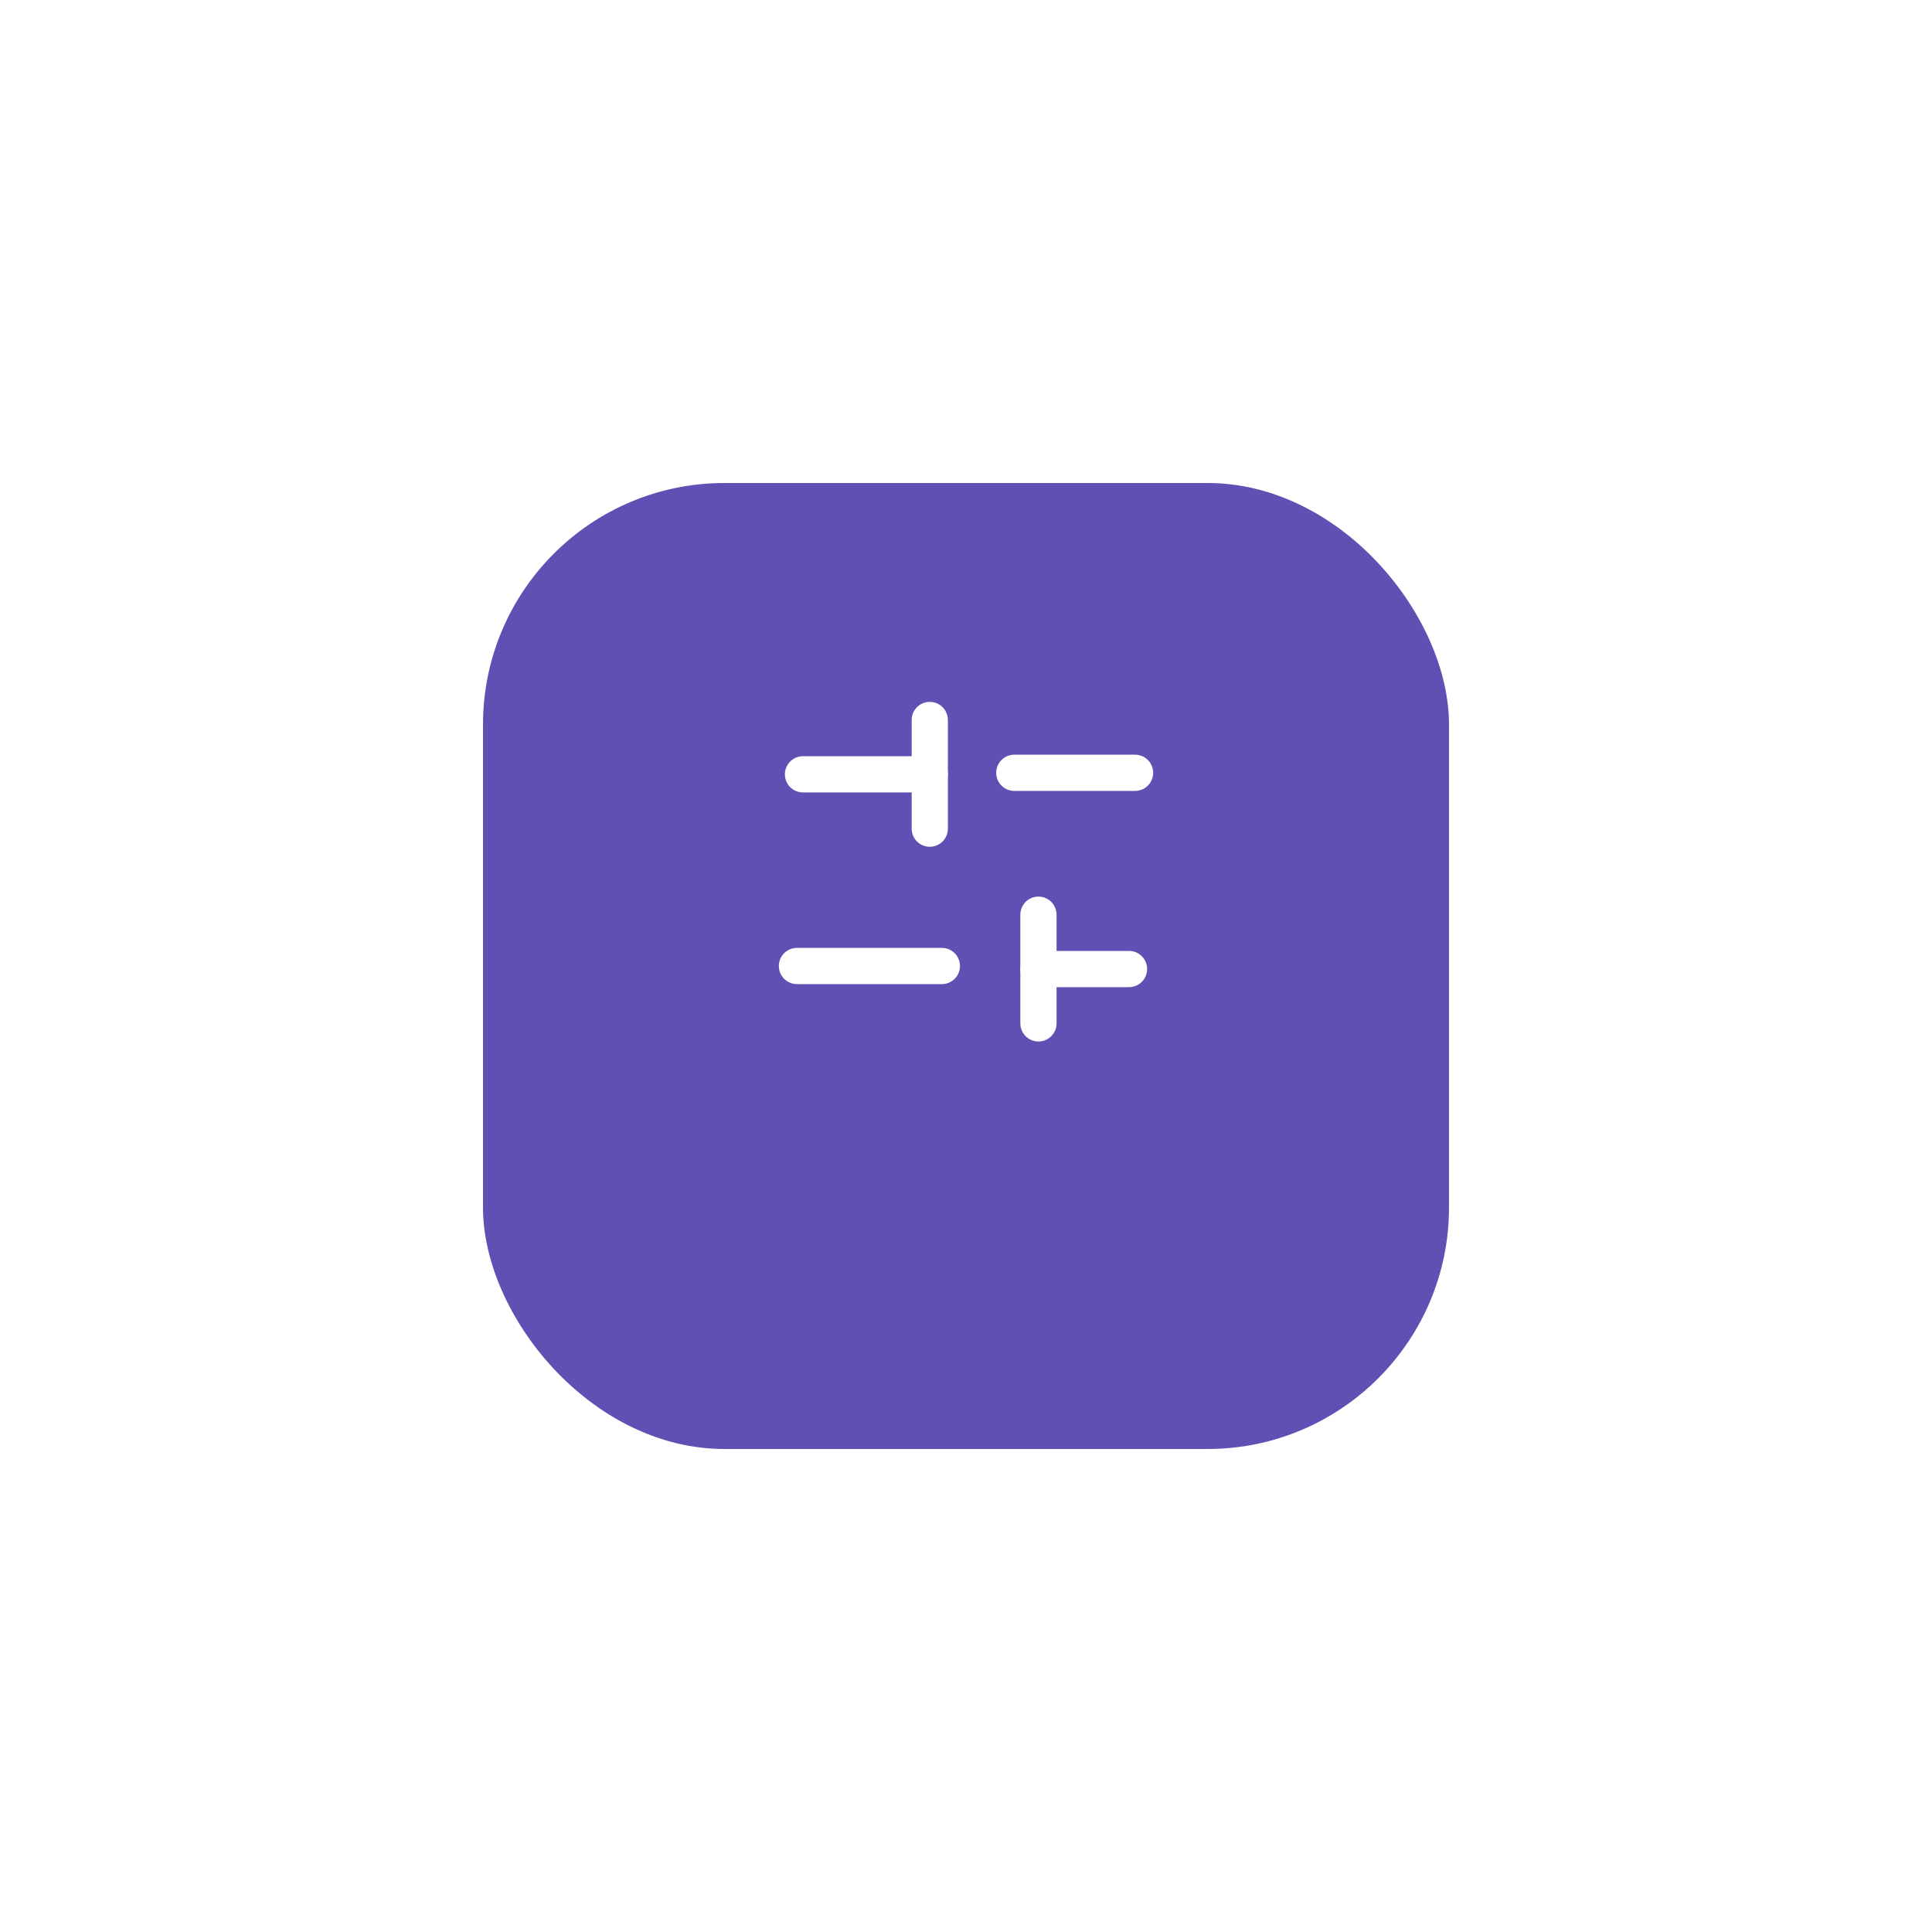 <svg width="80" height="80" viewBox="0 0 80 80" fill="none" xmlns="http://www.w3.org/2000/svg">
<g filter="url(#filter0_d_9500_114)">
<rect x="20" y="16" width="40" height="40" rx="10" fill="#6050B3"/>
</g>
<path d="M33.25 32.063L38.5 32.063" stroke="white" stroke-width="1.5" stroke-linecap="round" stroke-linejoin="round"/>
<path d="M42 32L47 32" stroke="white" stroke-width="1.5" stroke-linecap="round" stroke-linejoin="round"/>
<path d="M33 40H39" stroke="white" stroke-width="1.5" stroke-linecap="round" stroke-linejoin="round"/>
<path d="M43 40.126L46.75 40.126" stroke="white" stroke-width="1.5" stroke-linecap="round" stroke-linejoin="round"/>
<path d="M38.5 29.813L38.5 34.313" stroke="white" stroke-width="1.5" stroke-linecap="round" stroke-linejoin="round"/>
<path d="M43 37.876L43 42.376" stroke="white" stroke-width="1.5" stroke-linecap="round" stroke-linejoin="round"/>
<defs>
<filter id="filter0_d_9500_114" x="0" y="0" width="80" height="80" filterUnits="userSpaceOnUse" color-interpolation-filters="sRGB">
<feFlood flood-opacity="0" result="BackgroundImageFix"/>
<feColorMatrix in="SourceAlpha" type="matrix" values="0 0 0 0 0 0 0 0 0 0 0 0 0 0 0 0 0 0 127 0" result="hardAlpha"/>
<feOffset dy="4"/>
<feGaussianBlur stdDeviation="10"/>
<feColorMatrix type="matrix" values="0 0 0 0 0.376 0 0 0 0 0.314 0 0 0 0 0.702 0 0 0 0.3 0"/>
<feBlend mode="normal" in2="BackgroundImageFix" result="effect1_dropShadow_9500_114"/>
<feBlend mode="normal" in="SourceGraphic" in2="effect1_dropShadow_9500_114" result="shape"/>
</filter>
</defs>
</svg>
